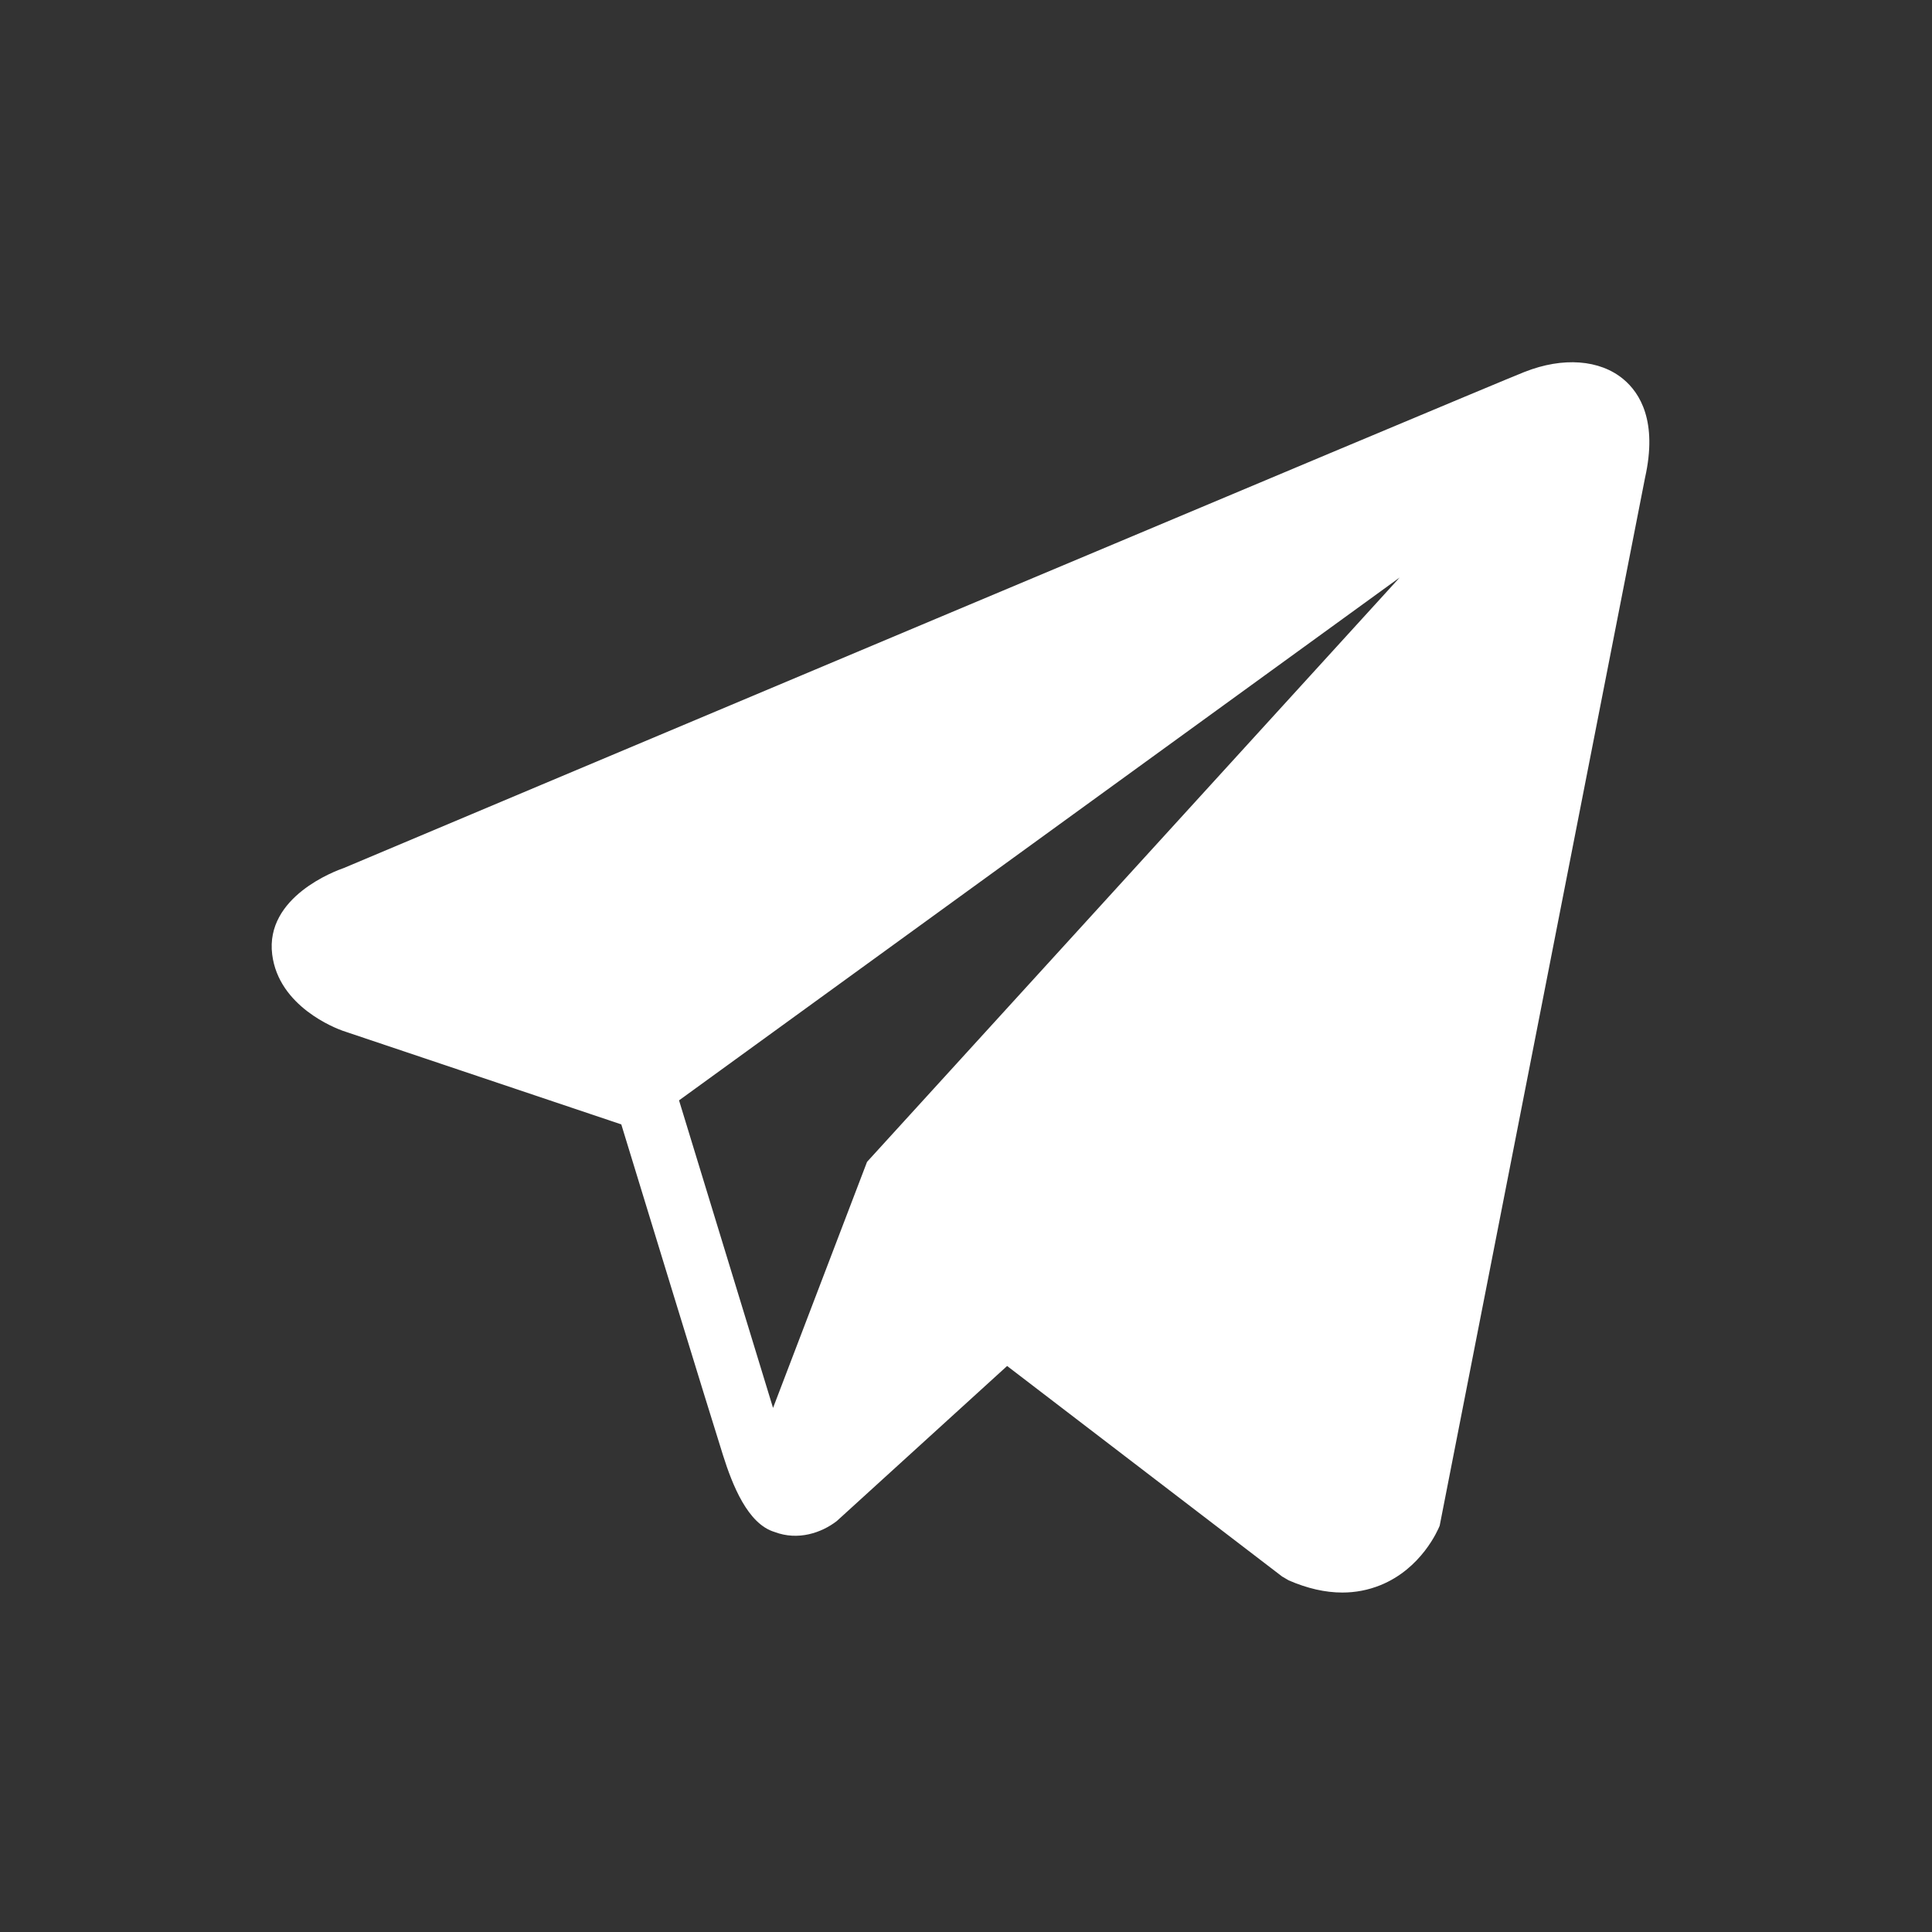 <svg width="64" height="64" viewBox="0 0 64 64" fill="none" xmlns="http://www.w3.org/2000/svg">
<rect x="0" y="0" width="64" height="64" fill="#333333" stroke="none"/>
<path d="M53.775 12.56C52.997 11.912 51.774 11.819 50.51 12.318H50.508C49.178 12.841 12.87 28.128 11.392 28.753C11.123 28.845 8.776 29.705 9.017 31.62C9.233 33.347 11.12 34.062 11.351 34.145L20.581 37.247C21.194 39.248 23.451 46.631 23.951 48.208C24.262 49.192 24.769 50.483 25.659 50.749C26.439 51.045 27.216 50.775 27.718 50.388L33.362 45.25L42.472 52.224L42.689 52.351C43.307 52.62 43.9 52.755 44.465 52.755C44.903 52.755 45.322 52.674 45.723 52.513C47.087 51.963 47.633 50.686 47.691 50.542L54.495 15.822C54.91 13.967 54.334 13.024 53.775 12.56ZM28.722 38.488L25.608 46.639L22.494 36.451L46.367 19.13L28.722 38.488Z" fill="white"/>
</svg>
